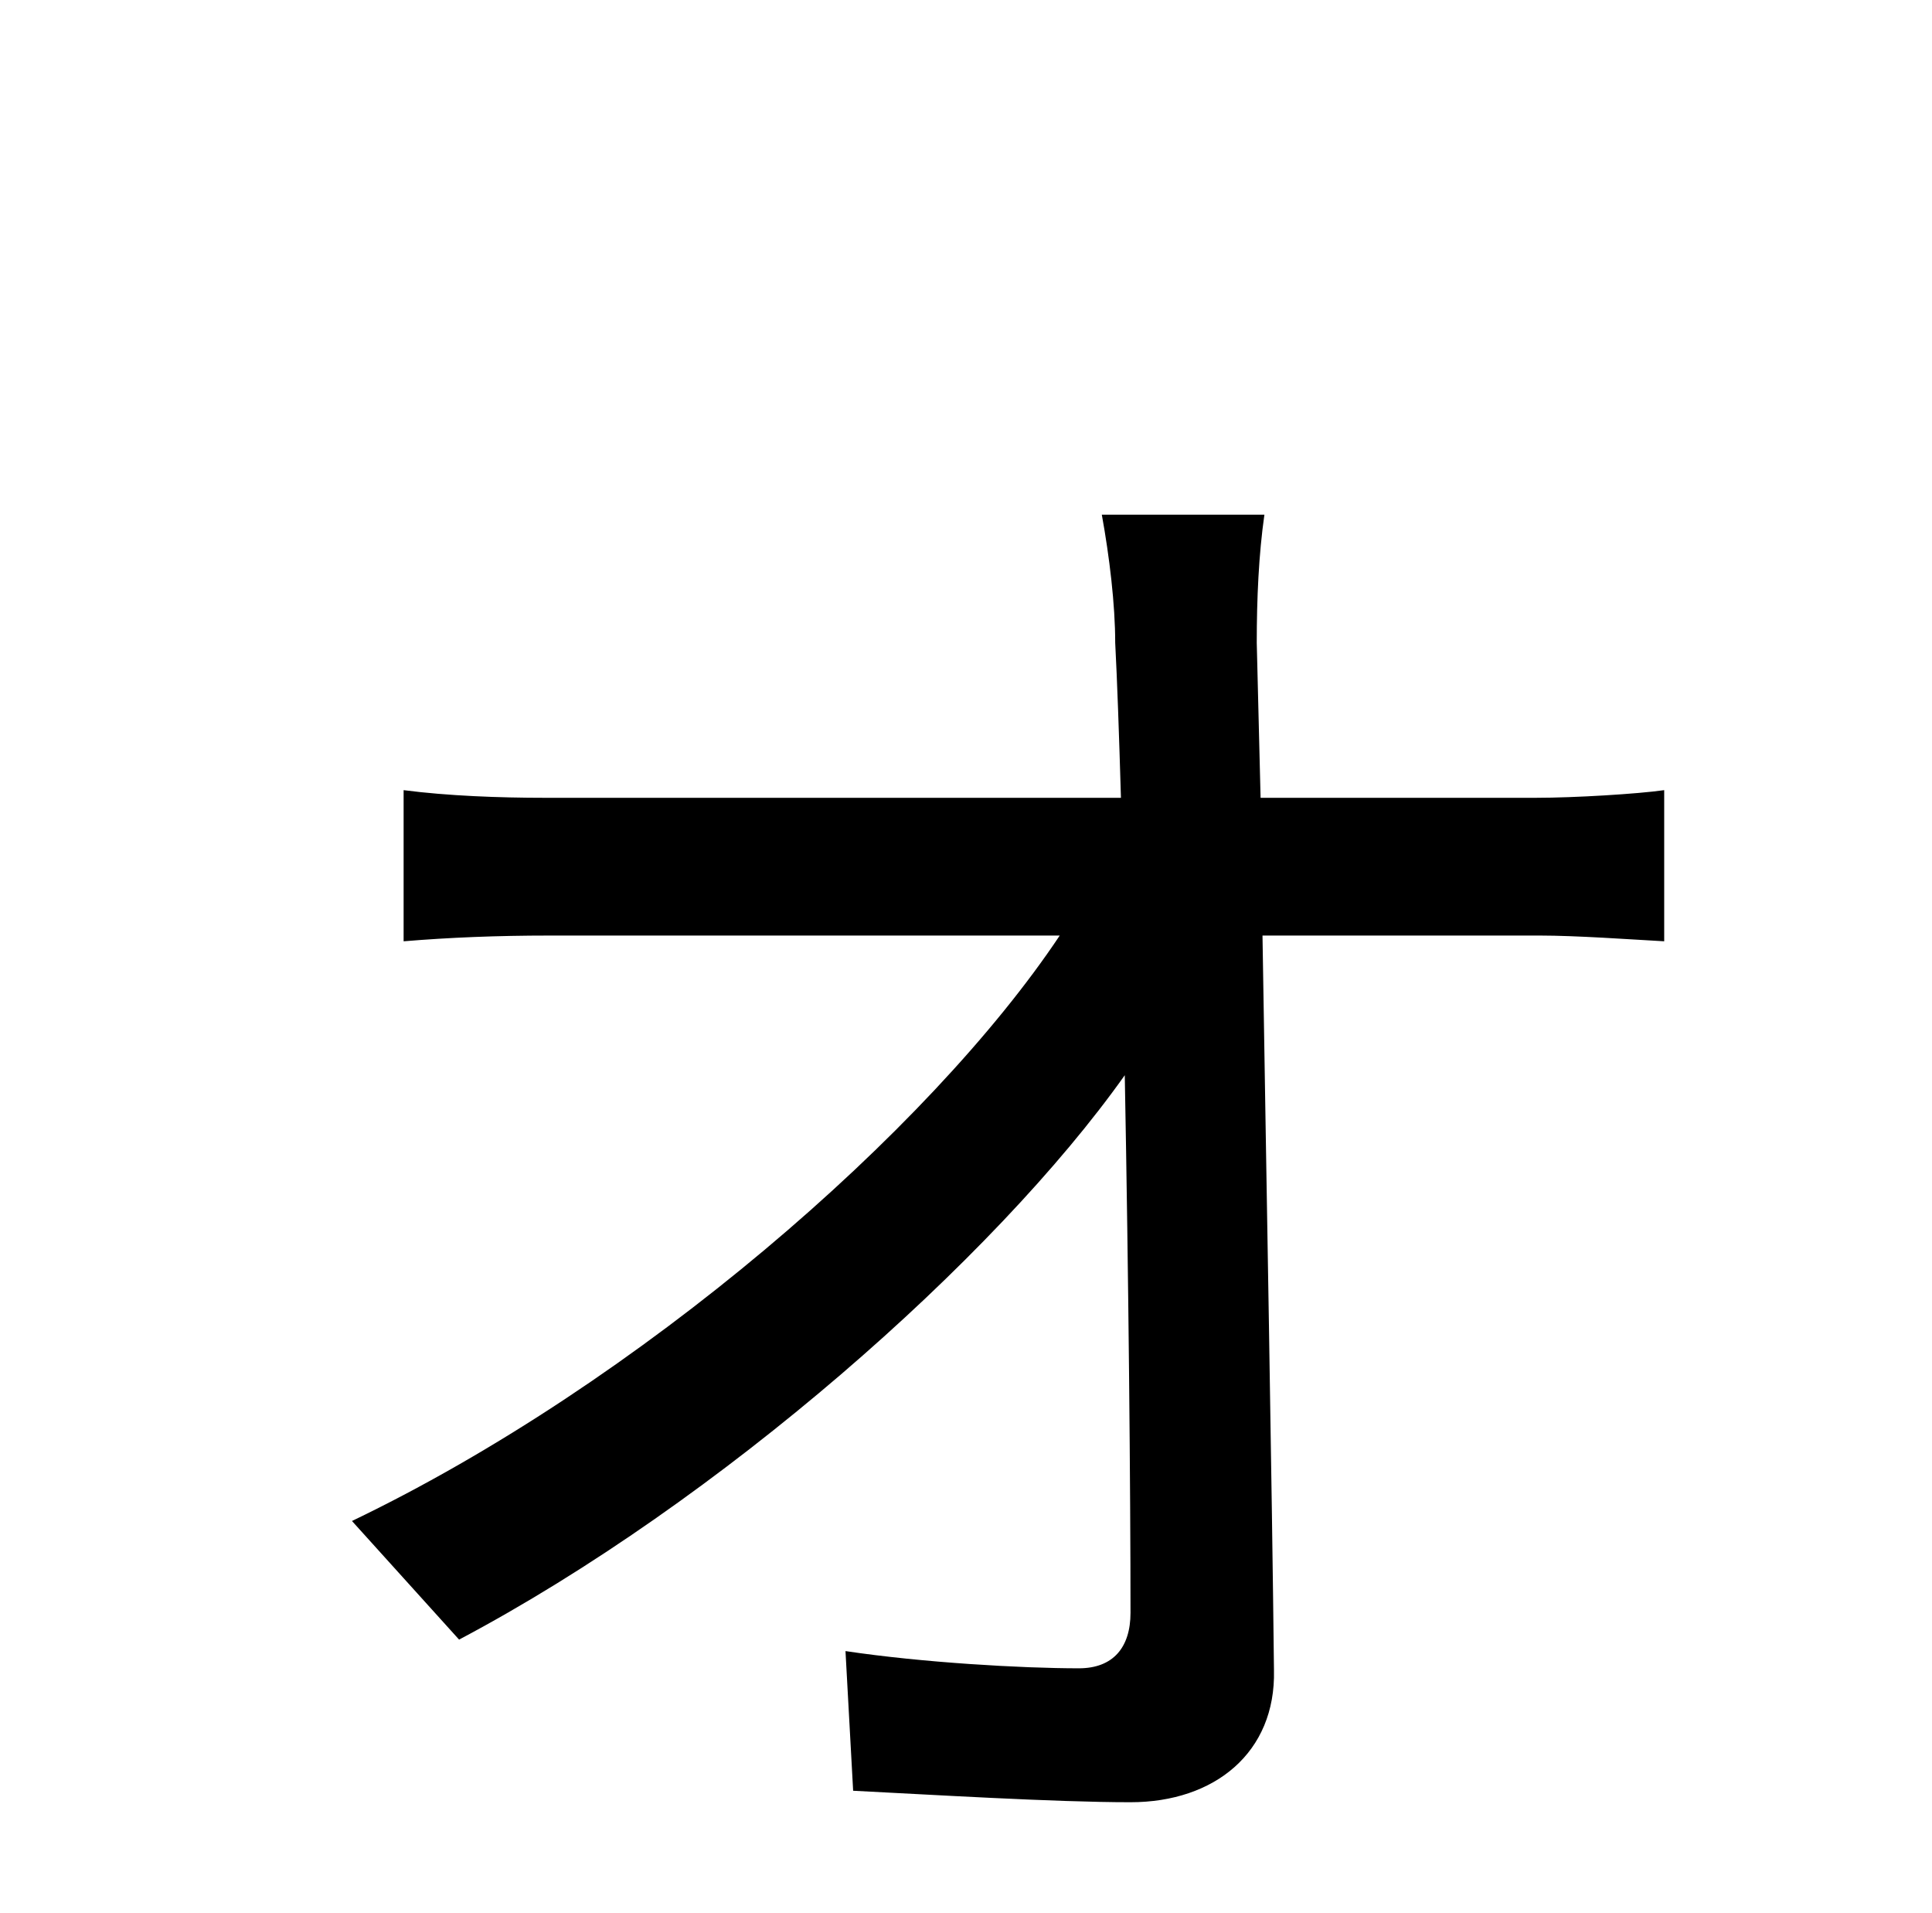 <?xml version="1.0" standalone="no"?>
<!DOCTYPE svg PUBLIC "-//W3C//DTD SVG 1.1//EN" "http://www.w3.org/Graphics/SVG/1.1/DTD/svg11.dtd" >
<svg xmlns="http://www.w3.org/2000/svg" xmlns:xlink="http://www.w3.org/1999/xlink" version="1.1" viewBox="-10 0 1010 1000">
   <path fill="currentColor"
d="M649 417h144c20 0 53 -2 67 -4v79c-18 -1 -46 -3 -65 -3h-145c2 126 5 290 6 384c1 43 -31 69 -75 69c-40 0 -105 -4 -145 -6l-4 -73c40 6 92 9 122 9c18 0 27 -11 27 -29c0 -63 -1 -175 -3 -281c-68 96 -212 223 -348 295l-56 -62c150 -72 302 -204 370 -306h-267
c-27 0 -52 1 -76 3v-79c23 3 50 4 74 4h301c-1 -34 -2 -62 -3 -81c0 -20 -3 -45 -7 -67h85c-3 21 -4 44 -4 67z" />
</svg>
